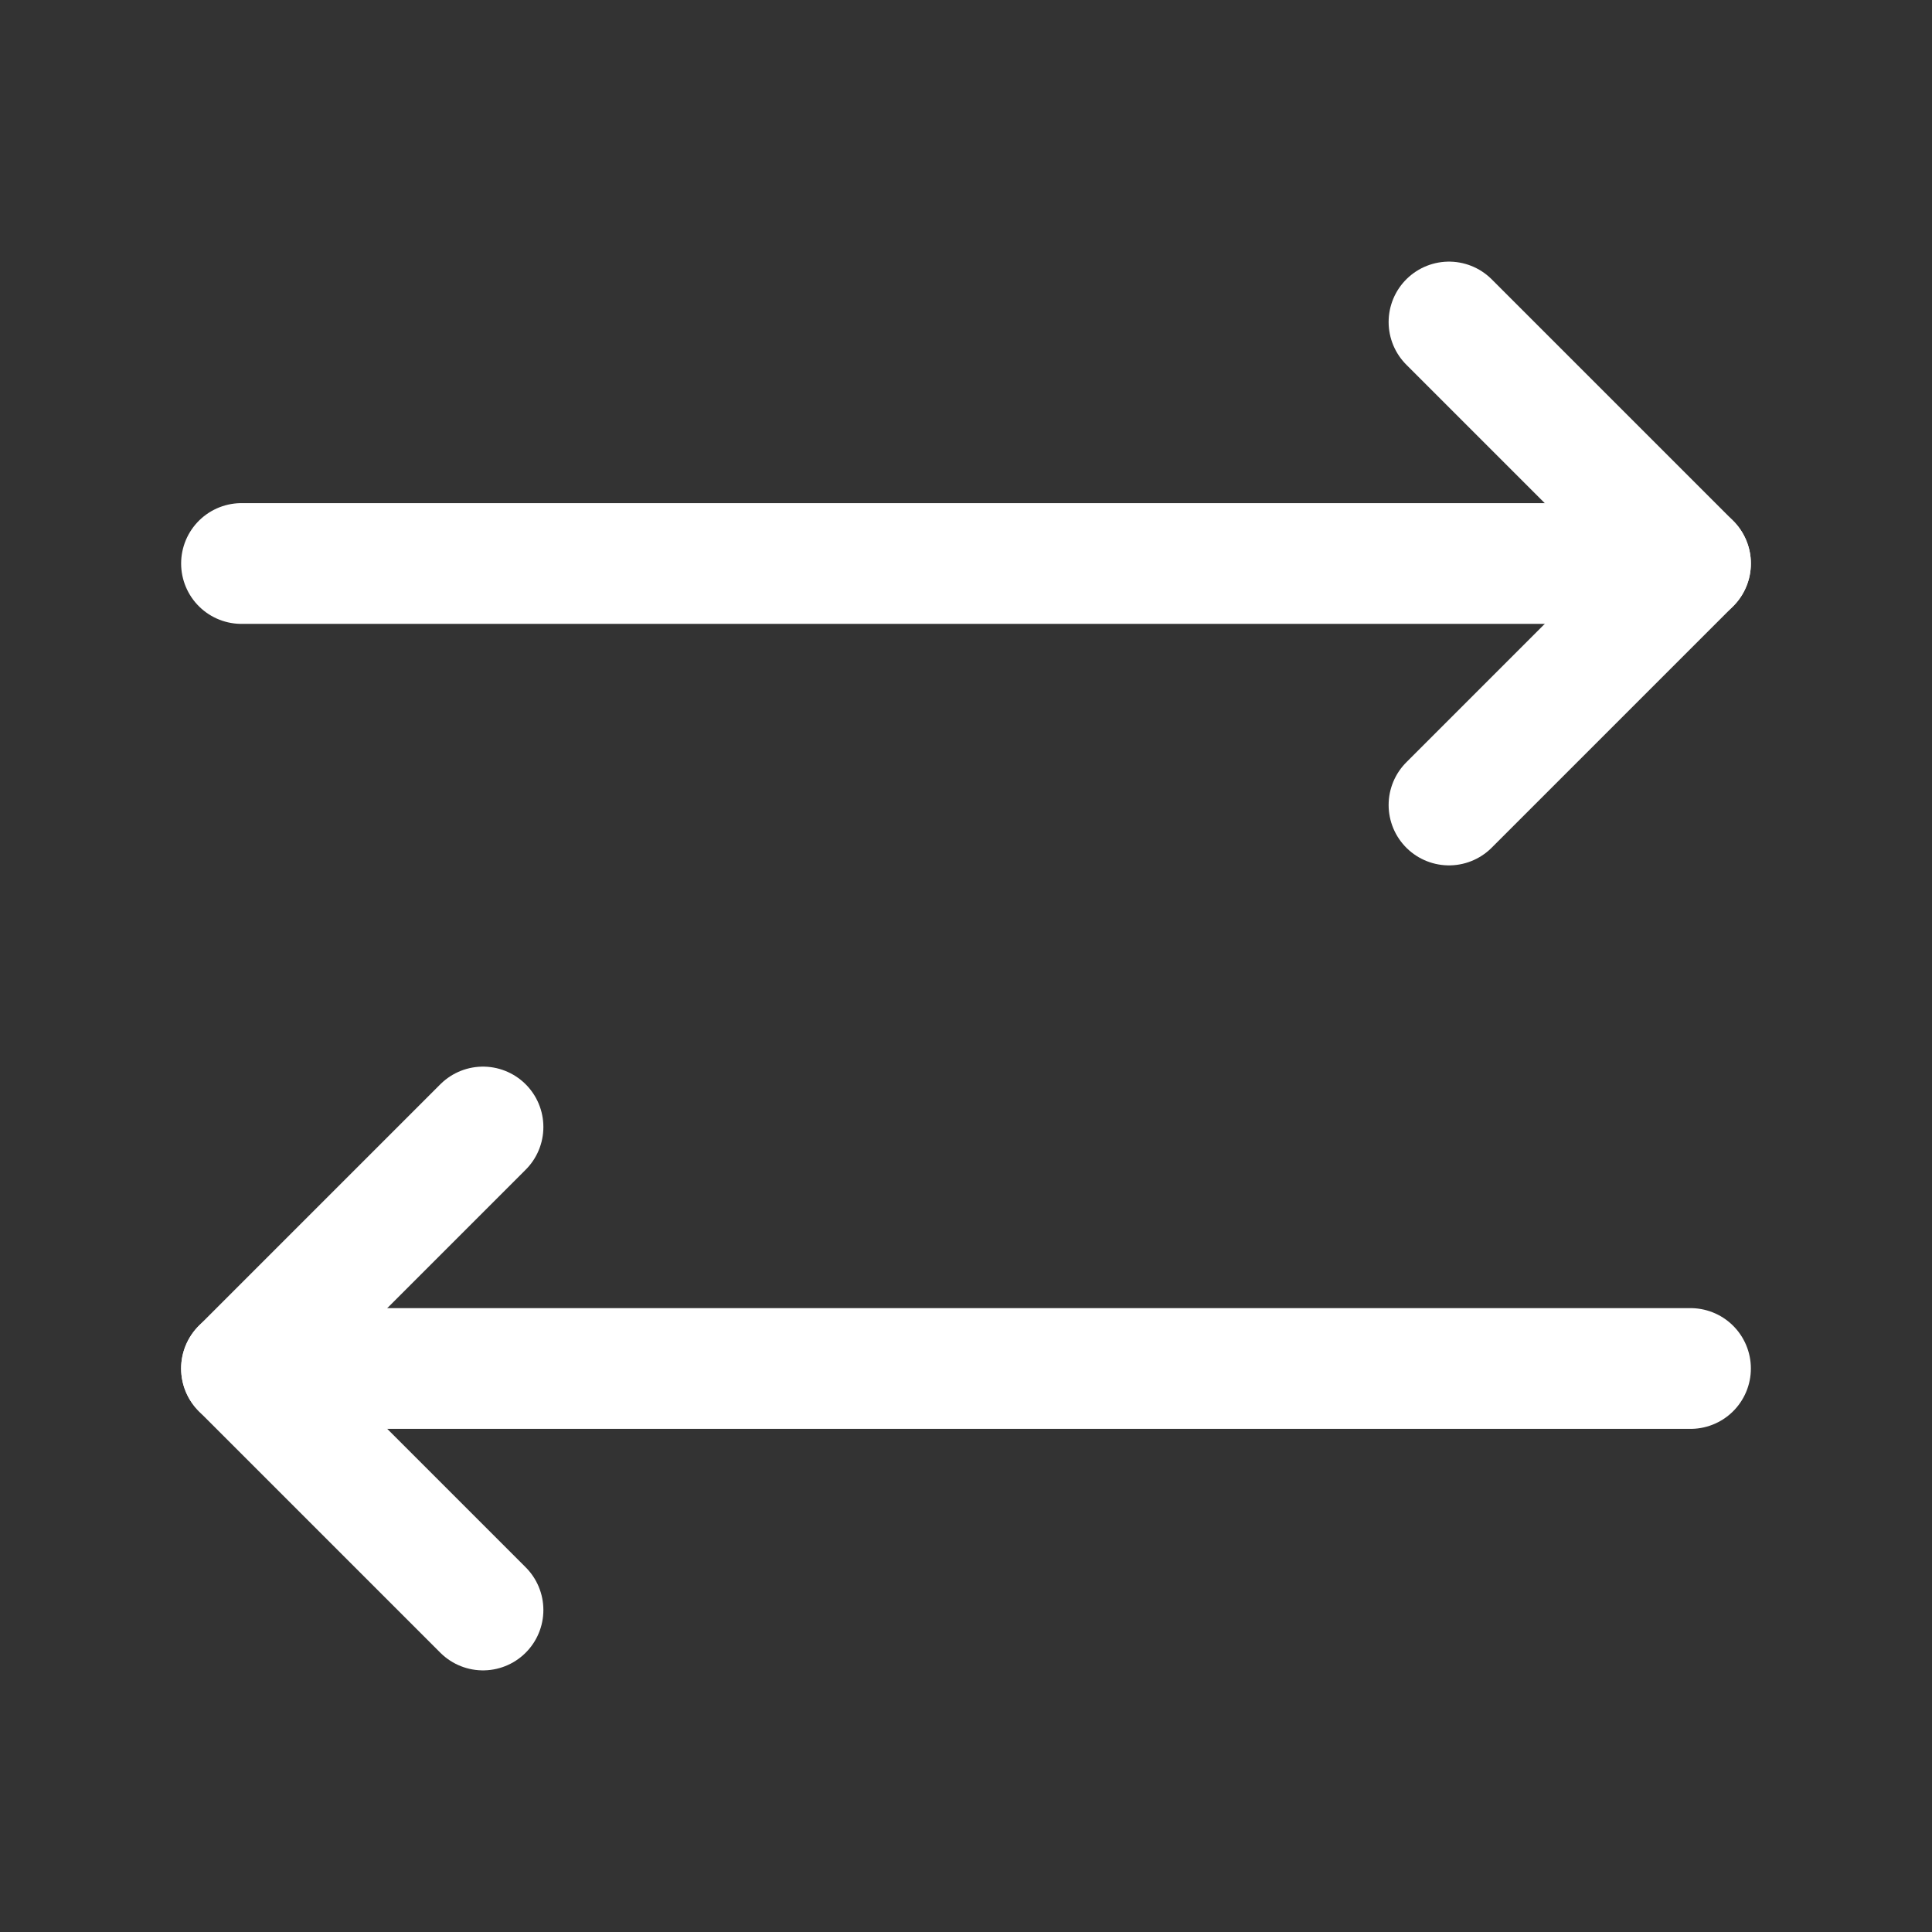 <svg xmlns="http://www.w3.org/2000/svg" class="icon icon-tabler icon-tabler-arrows-right-left" width="24" height="24" viewBox="0 0 24 24" stroke-width="1.5" stroke="#ffffff" fill="none" stroke-linecap="round" stroke-linejoin="round"><rect x="0" y="0" width="24" height="24" fill="#333333" stroke="none"/>  <path stroke="none" d="M0 0h24v24H0z" fill="none"/>  <path d="M21 7l-18 0" />  <path d="M18 10l3 -3l-3 -3" />  <path d="M6 20l-3 -3l3 -3" />  <path d="M3 17l18 0" /></svg>